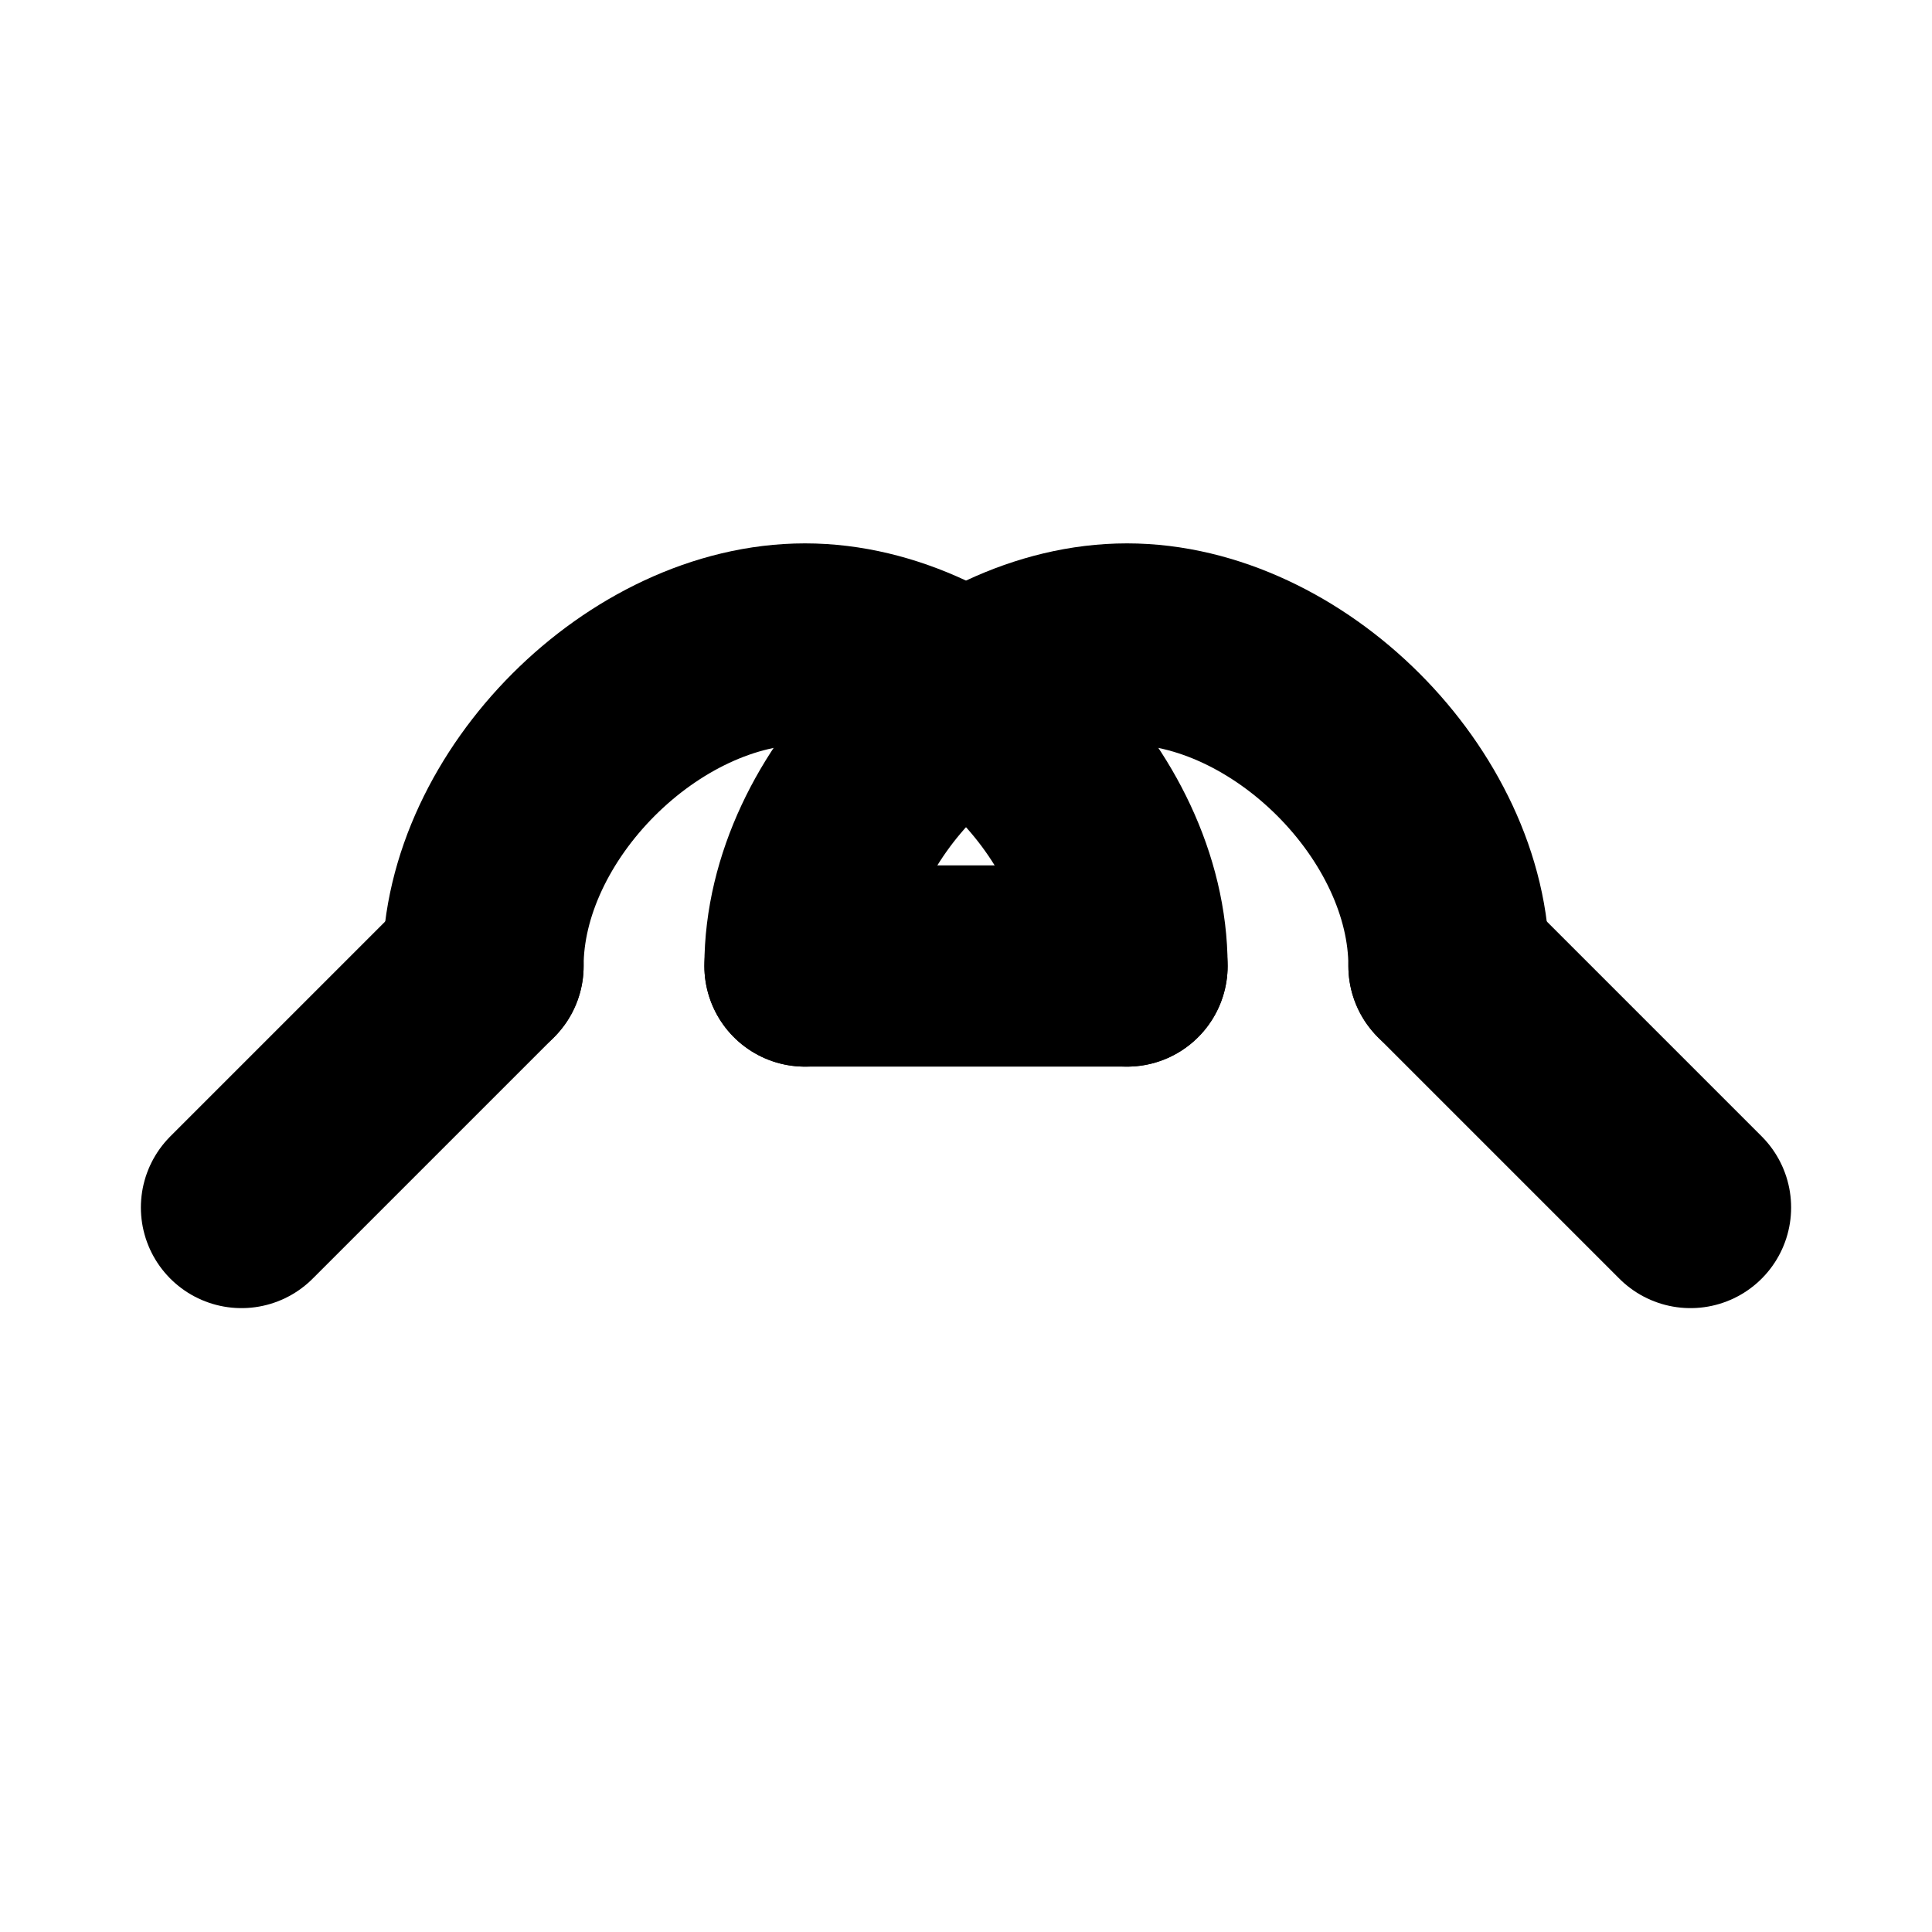 <svg xmlns="http://www.w3.org/2000/svg" viewBox="0 0 24 24" fill="none">
  <!-- Left hand -->
  <path d="M6 12c0-2 2-4 4-4s4 2 4 4" 
        stroke="hsl(243, 75%, 59%)" 
        stroke-width="2.5" 
        stroke-linecap="round" 
        stroke-linejoin="round"/>
  
  <!-- Right hand -->
  <path d="M18 12c0-2-2-4-4-4s-4 2-4 4" 
        stroke="hsl(243, 75%, 59%)" 
        stroke-width="2.5" 
        stroke-linecap="round" 
        stroke-linejoin="round"/>
  
  <!-- Handshake connection -->
  <path d="M10 12h4" 
        stroke="hsl(243, 75%, 59%)" 
        stroke-width="2.5" 
        stroke-linecap="round" 
        stroke-linejoin="round"/>
  
  <!-- Left arm -->
  <path d="M6 12l-3 3" 
        stroke="hsl(243, 75%, 59%)" 
        stroke-width="2.5" 
        stroke-linecap="round" 
        stroke-linejoin="round"/>
  
  <!-- Right arm -->
  <path d="M18 12l3 3" 
        stroke="hsl(243, 75%, 59%)" 
        stroke-width="2.5" 
        stroke-linecap="round" 
        stroke-linejoin="round"/>
</svg> 